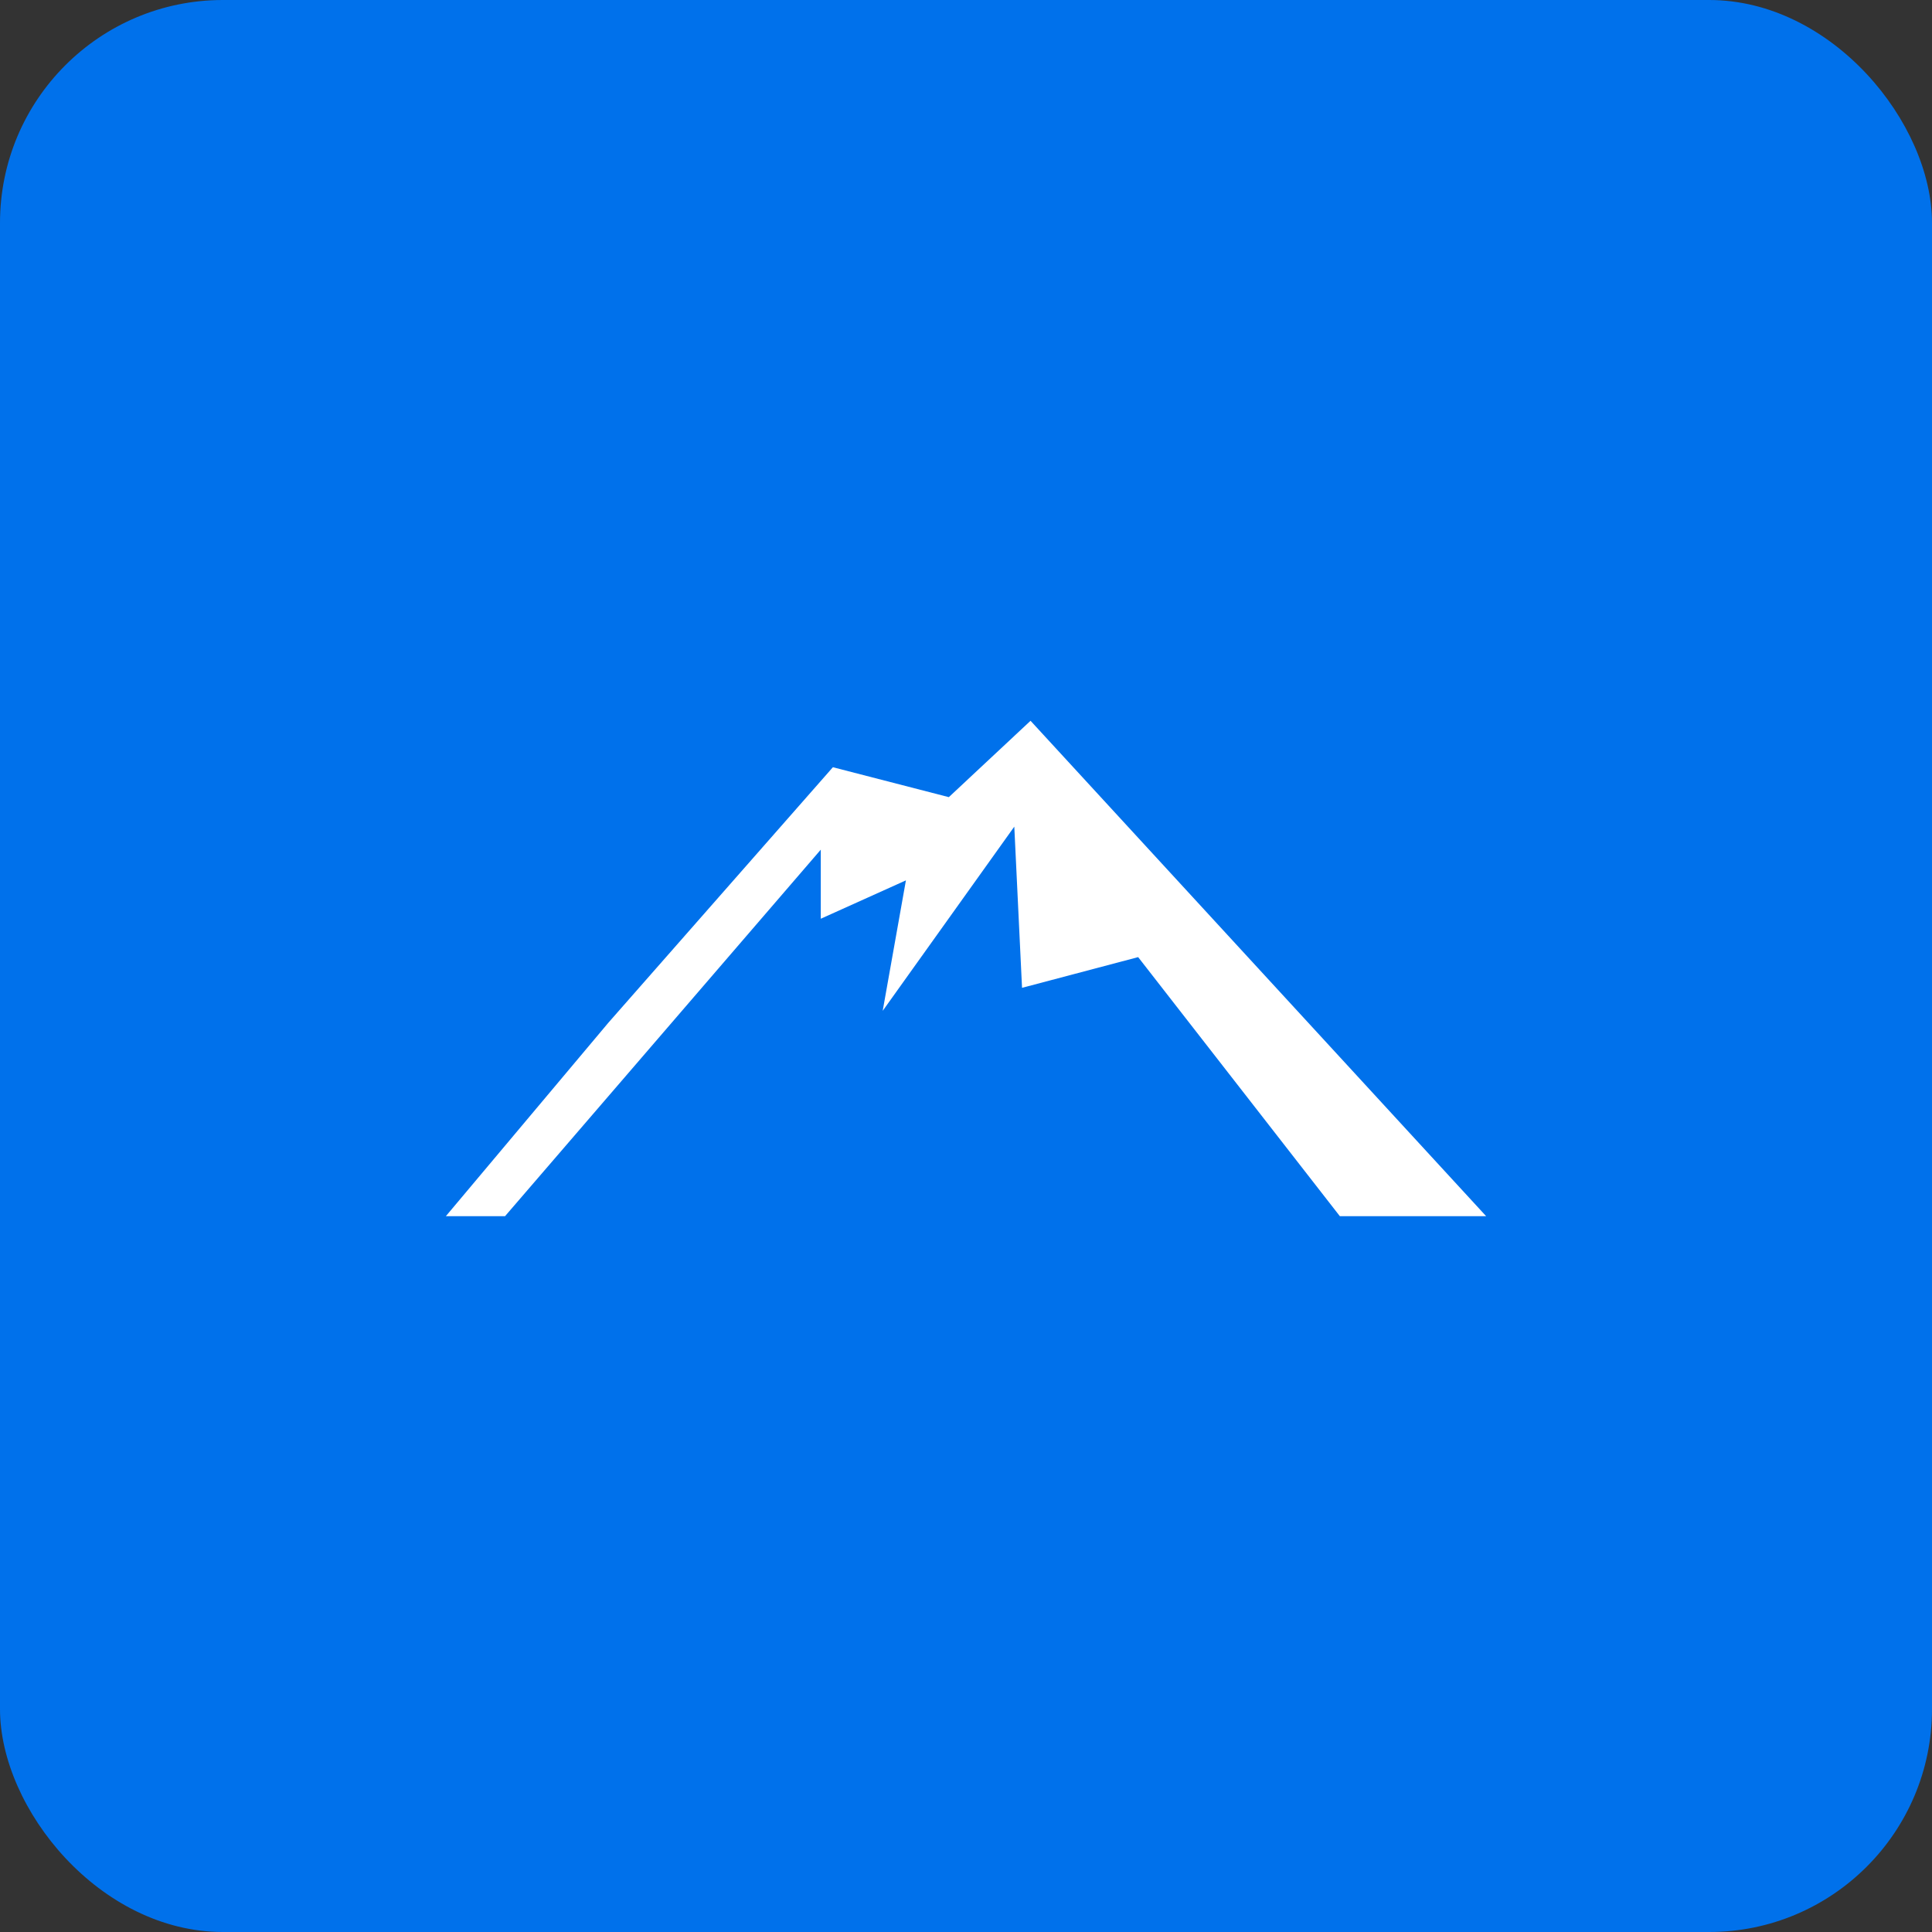 <svg width="260" height="260" viewBox="0 0 260 260" fill="none" xmlns="http://www.w3.org/2000/svg">
<rect x="0" y="0" width="260" height="260" fill="#333333" stroke="none"/>
<rect width="260" height="260" rx="30" fill="#0071EB"/>
<path fill-rule="evenodd" clip-rule="evenodd" d="M81.876 137.628L60 163.671H67.963L110.456 114.344L110.456 123.64L121.915 118.476L118.79 136.035L136.499 111.246L137.541 132.937L153.167 128.805L180.313 163.671H200L138.686 97L127.689 107.276L112.087 103.25L81.876 137.628Z" fill="white"/>
</svg>
